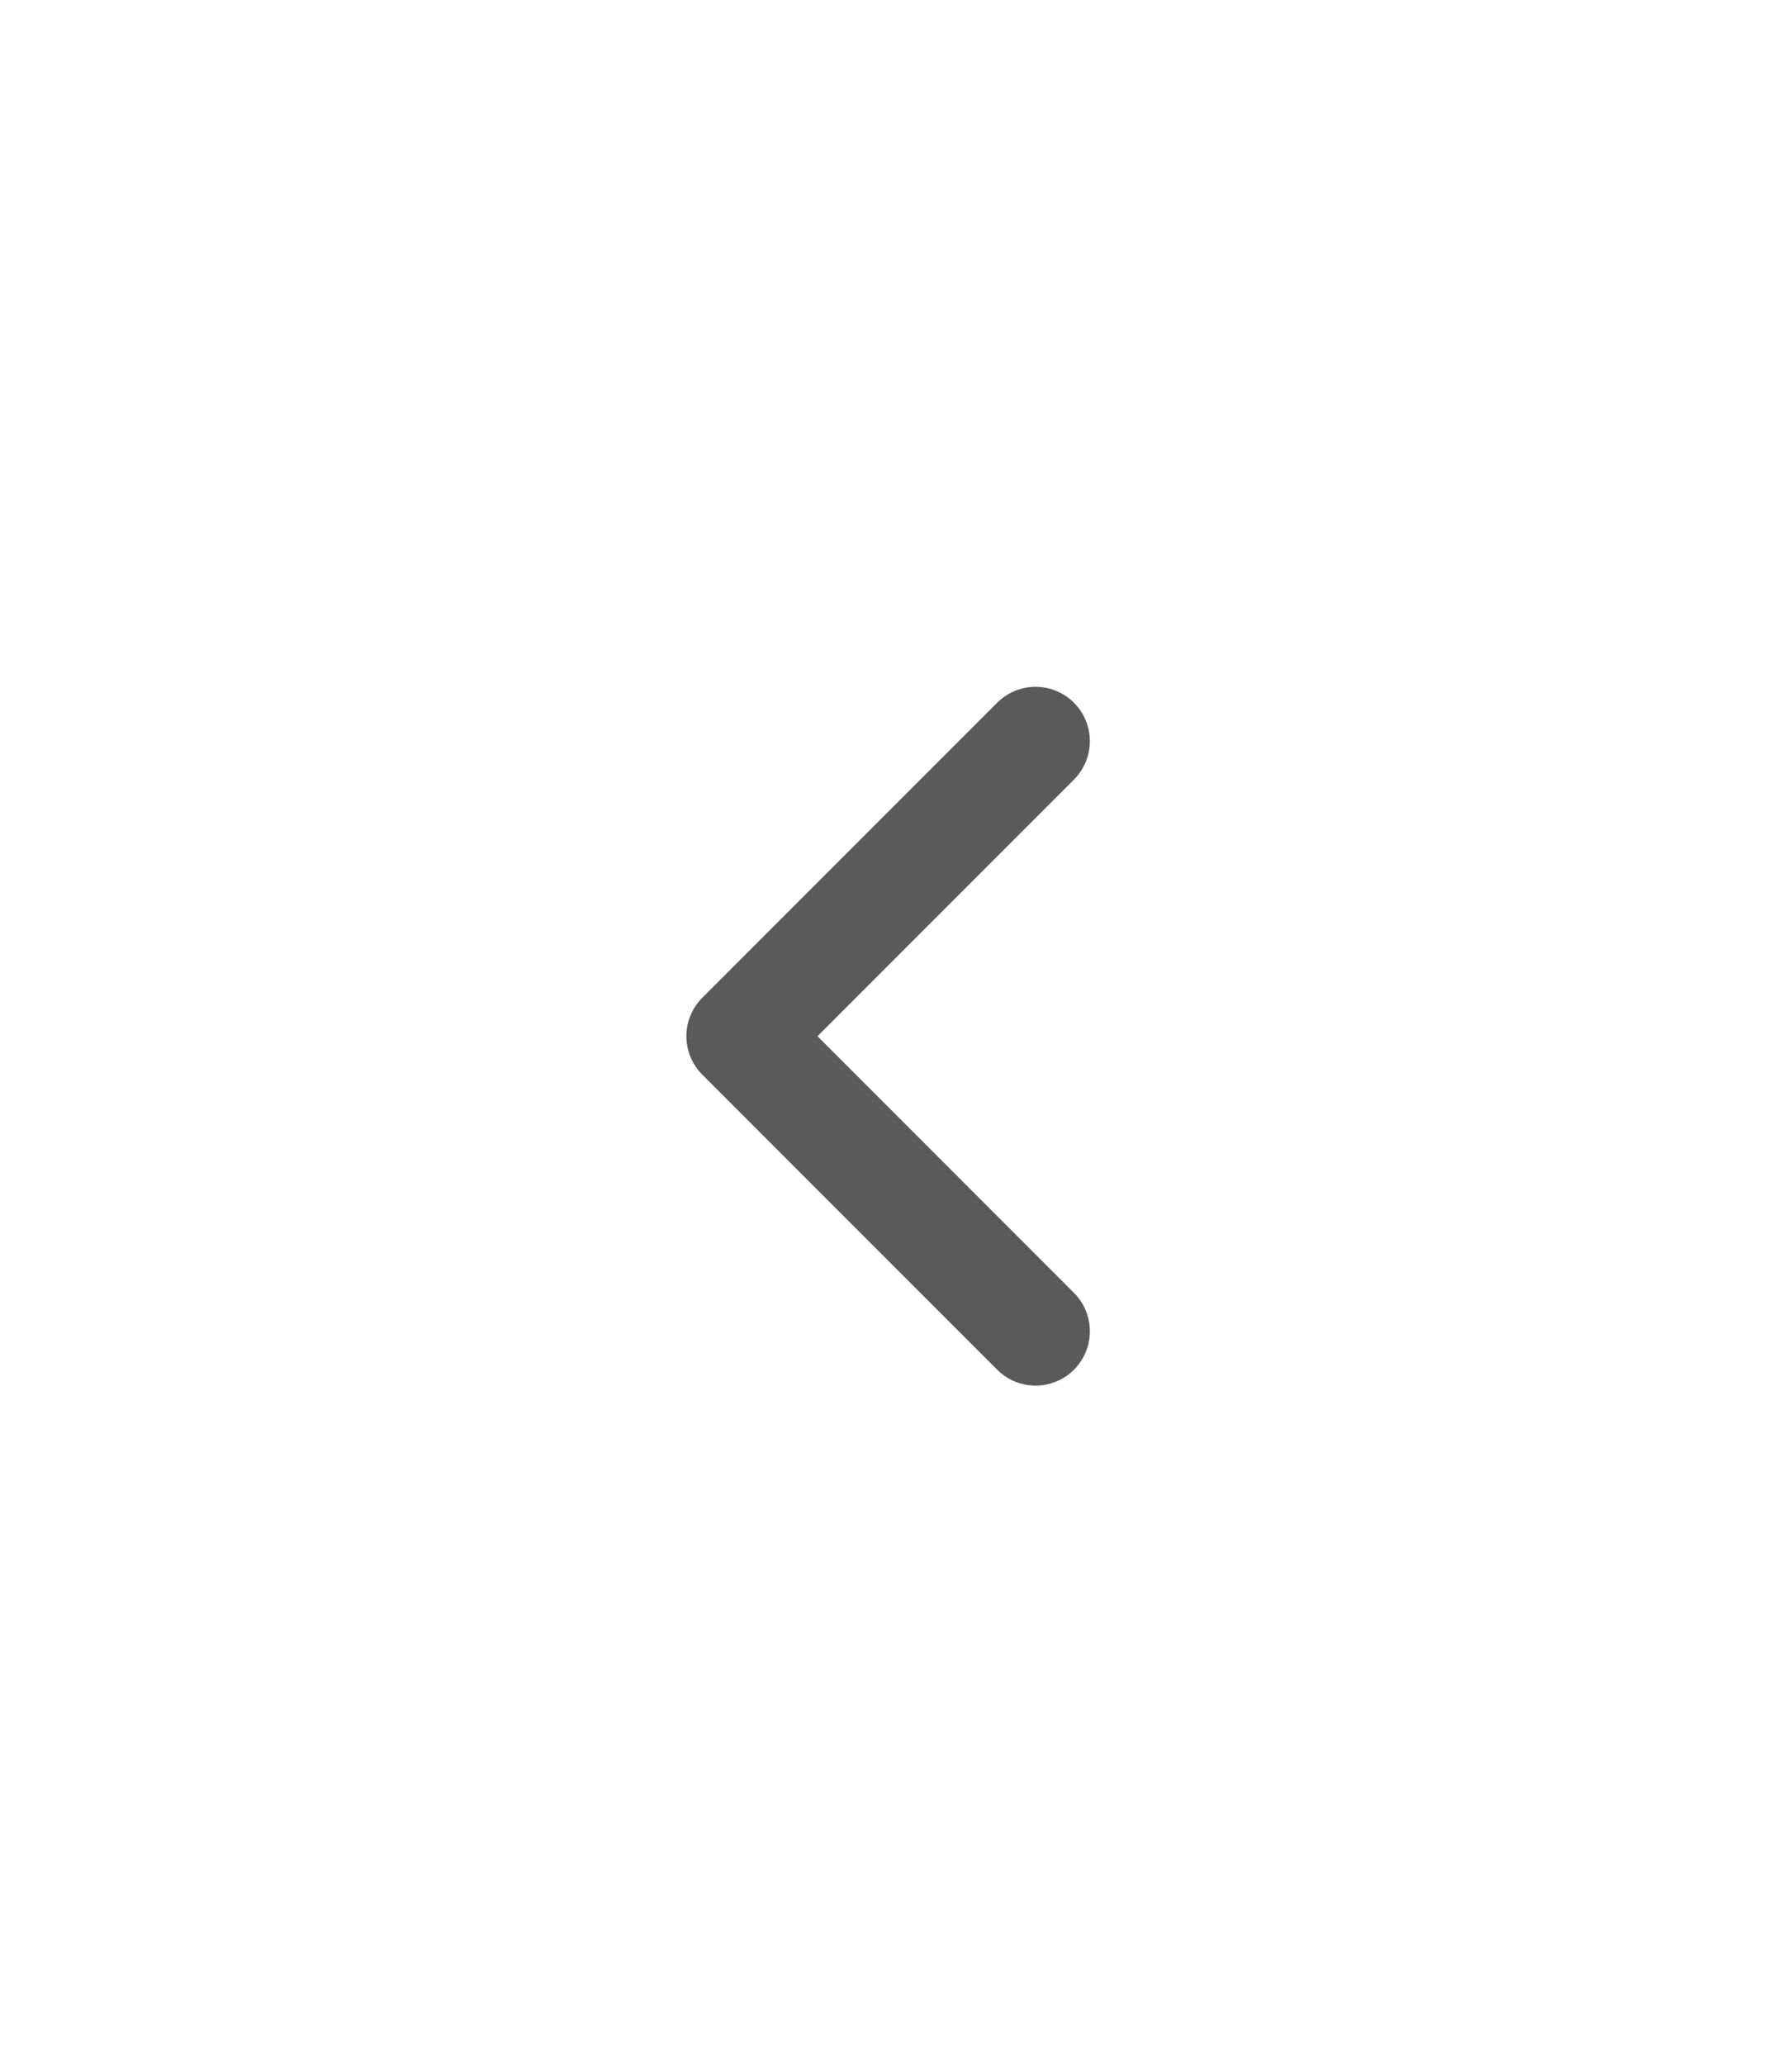 <svg width="66" height="76" viewBox="0 0 66 76" fill="none" xmlns="http://www.w3.org/2000/svg">
<g filter="url(#filter0_d_426_7670)">
<path d="M38.14 49L27.279 38.14L38.14 27.279" stroke="#5A5A5A" stroke-width="4" stroke-linecap="round" stroke-linejoin="round"/>
</g>
<defs>
<filter id="filter0_d_426_7670" x="0.279" y="0.279" width="64.86" height="75.721" filterUnits="userSpaceOnUse" color-interpolation-filters="sRGB">
<feFlood flood-opacity="0" result="BackgroundImageFix"/>
<feColorMatrix in="SourceAlpha" type="matrix" values="0 0 0 0 0 0 0 0 0 0 0 0 0 0 0 0 0 0 127 0" result="hardAlpha"/>
<feOffset/>
<feGaussianBlur stdDeviation="12.5"/>
<feColorMatrix type="matrix" values="0 0 0 0 0 0 0 0 0 0 0 0 0 0 0 0 0 0 0.15 0"/>
<feBlend mode="normal" in2="BackgroundImageFix" result="effect1_dropShadow_426_7670"/>
<feBlend mode="normal" in="SourceGraphic" in2="effect1_dropShadow_426_7670" result="shape"/>
</filter>
</defs>
</svg>
